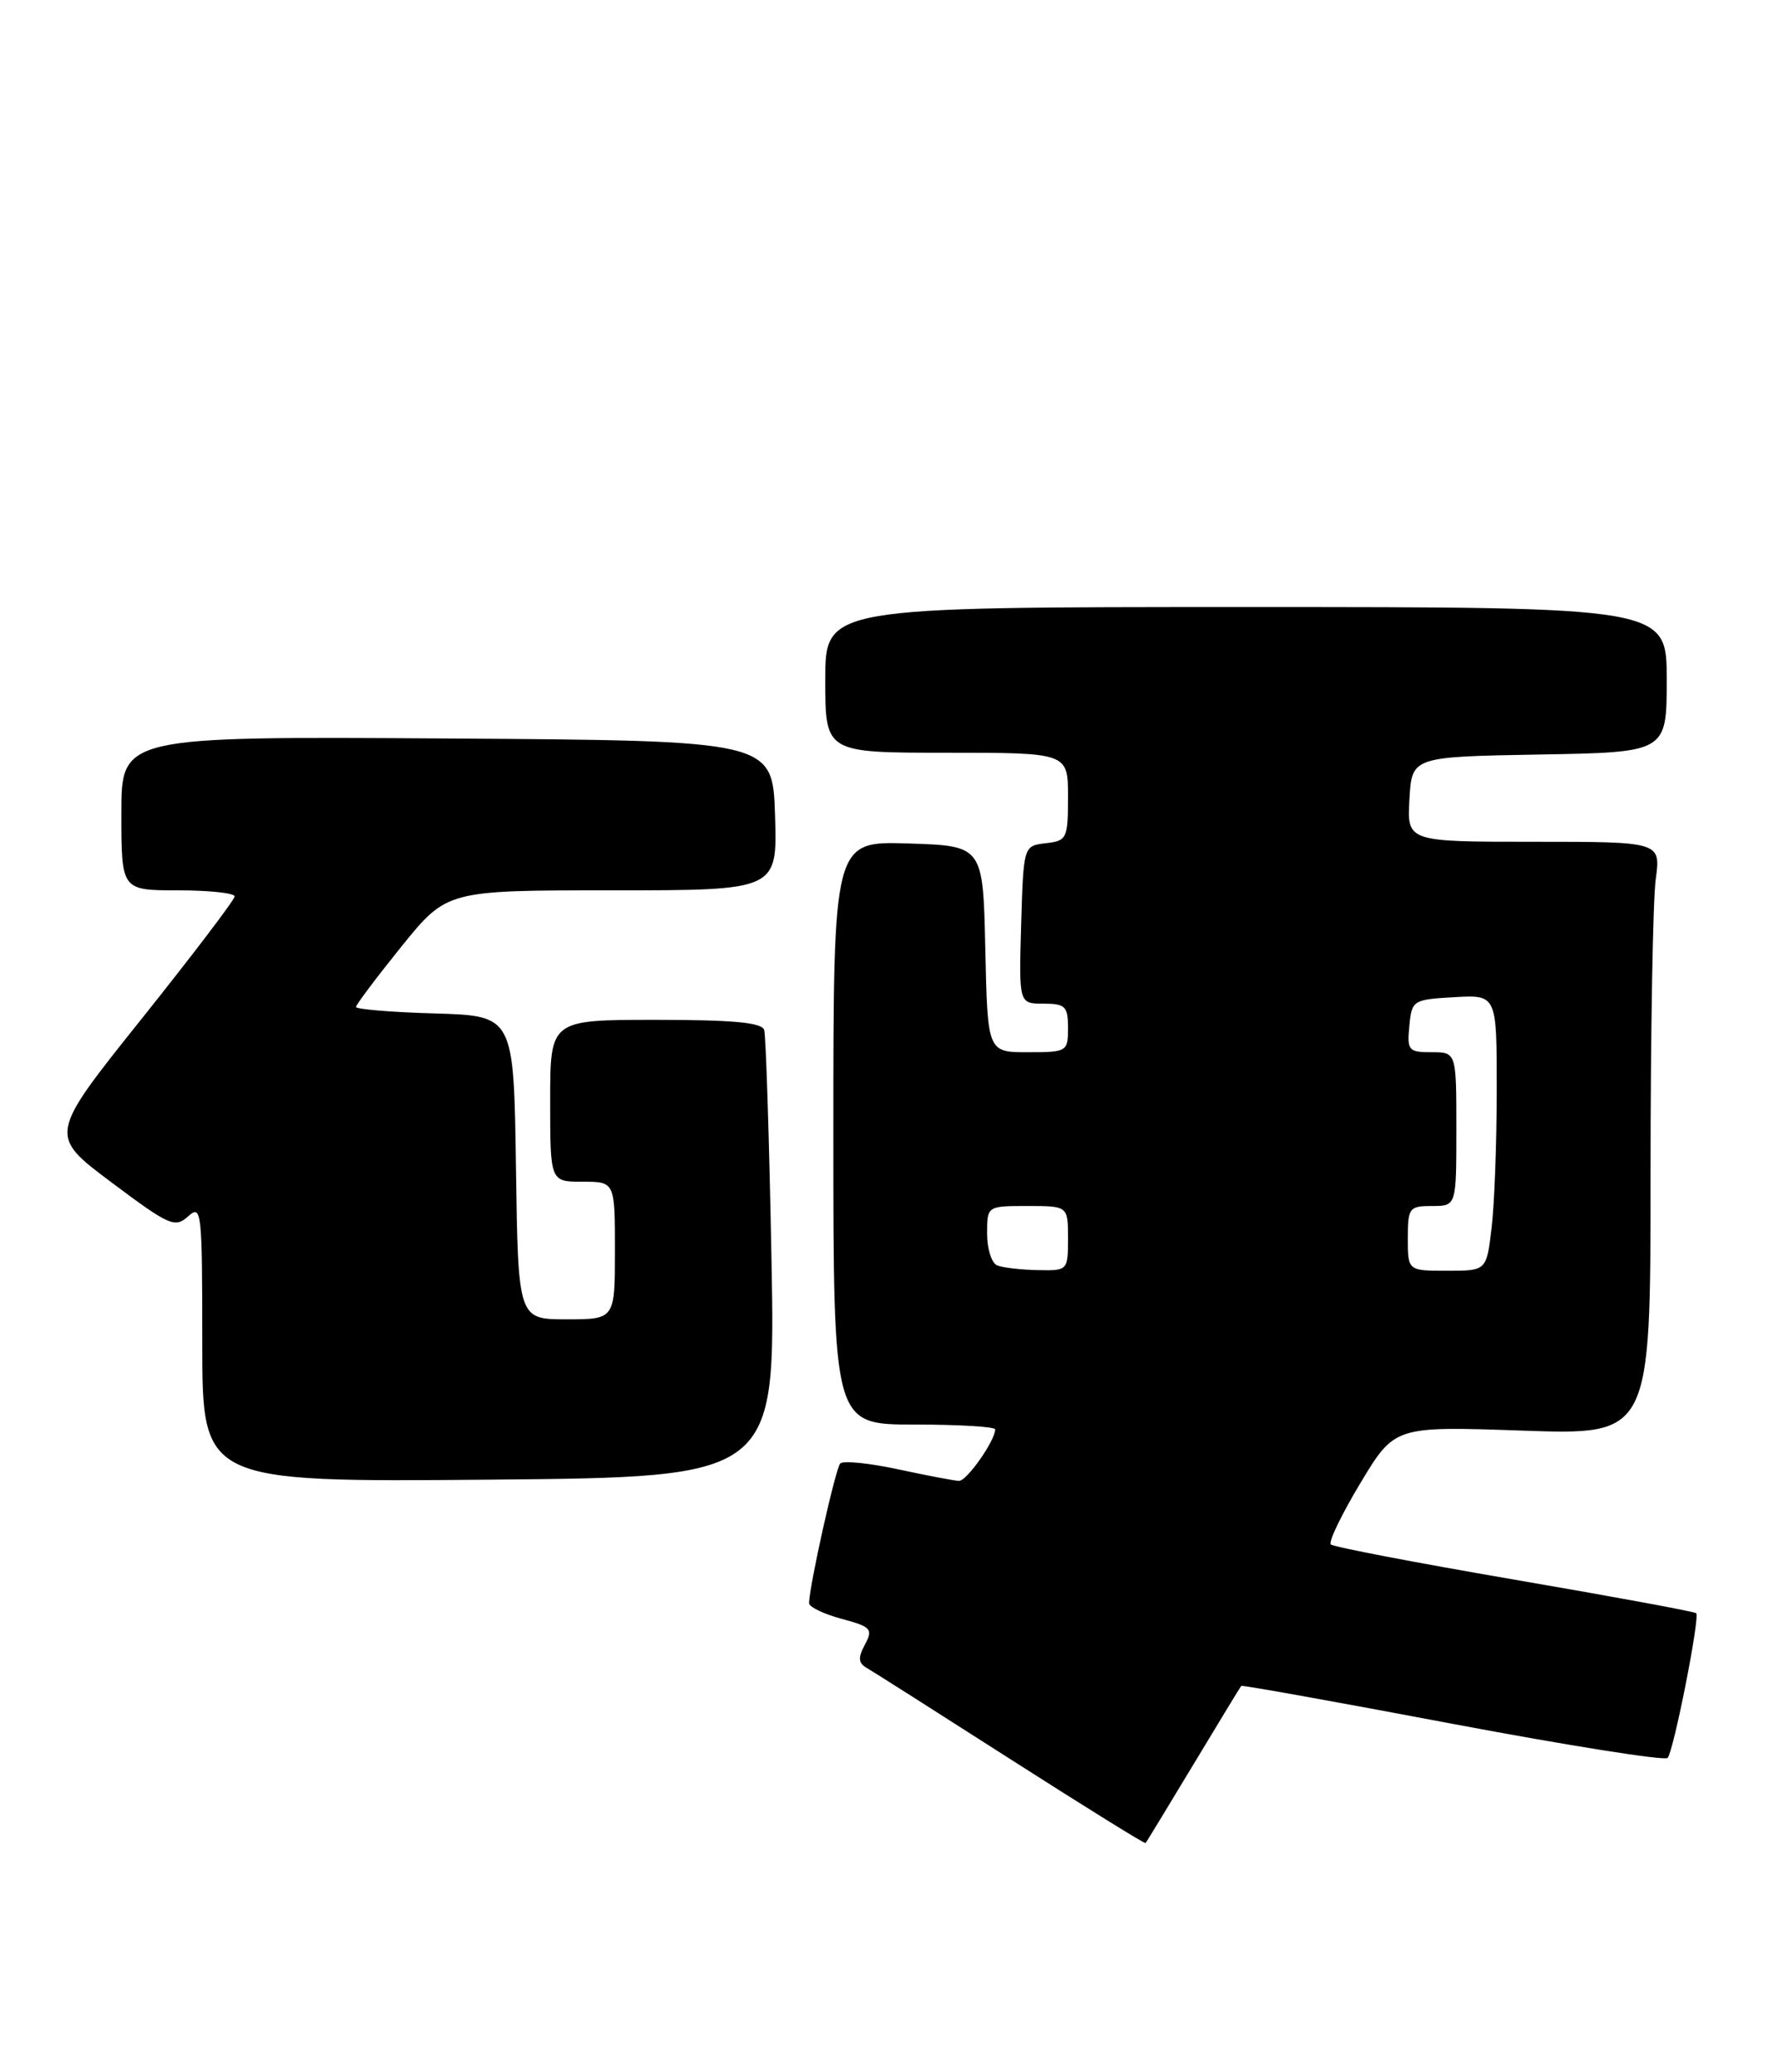 <?xml version="1.0" encoding="UTF-8" standalone="no"?>
<!DOCTYPE svg PUBLIC "-//W3C//DTD SVG 1.1//EN" "http://www.w3.org/Graphics/SVG/1.1/DTD/svg11.dtd" >
<svg xmlns="http://www.w3.org/2000/svg" xmlns:xlink="http://www.w3.org/1999/xlink" version="1.1" viewBox="0 0 220 256">
 <g >
 <path fill="currentColor"
d=" M 147.50 218.00 C 150.65 212.78 153.30 208.41 153.41 208.29 C 153.51 208.17 165.27 210.28 179.54 212.98 C 193.82 215.67 205.77 217.56 206.11 217.19 C 206.86 216.34 210.13 199.79 209.64 199.31 C 209.44 199.11 199.33 197.25 187.16 195.16 C 174.99 193.07 164.78 191.12 164.48 190.81 C 164.17 190.50 165.82 187.09 168.14 183.23 C 172.37 176.20 172.37 176.20 188.18 176.75 C 204.00 177.30 204.00 177.30 204.00 145.29 C 204.00 127.68 204.29 111.19 204.64 108.64 C 205.27 104.00 205.27 104.00 189.58 104.00 C 173.90 104.00 173.90 104.00 174.20 98.75 C 174.50 93.50 174.50 93.50 190.25 93.22 C 206.00 92.95 206.00 92.95 206.00 83.97 C 206.00 75.00 206.00 75.00 154.00 75.00 C 102.00 75.00 102.00 75.00 102.00 84.00 C 102.00 93.00 102.00 93.00 117.00 93.00 C 132.00 93.00 132.00 93.00 132.00 98.43 C 132.00 103.62 131.87 103.88 129.25 104.18 C 126.50 104.50 126.50 104.50 126.21 114.25 C 125.93 124.00 125.93 124.00 128.96 124.00 C 131.67 124.00 132.00 124.33 132.00 127.00 C 132.00 129.93 131.89 130.00 127.03 130.00 C 122.06 130.00 122.06 130.00 121.78 117.25 C 121.50 104.50 121.50 104.50 112.25 104.21 C 103.00 103.92 103.00 103.92 103.00 139.96 C 103.00 176.00 103.00 176.00 113.00 176.00 C 118.50 176.00 123.00 176.27 123.00 176.60 C 123.00 177.98 119.48 183.00 118.53 182.96 C 117.97 182.95 114.58 182.30 111.00 181.53 C 107.42 180.76 104.21 180.44 103.85 180.81 C 103.26 181.44 100.00 196.04 100.00 198.07 C 100.00 198.54 101.81 199.41 104.01 200.00 C 107.68 200.99 107.93 201.26 106.90 203.19 C 106.02 204.83 106.08 205.47 107.14 206.08 C 107.89 206.51 115.90 211.60 124.95 217.39 C 134.01 223.18 141.49 227.83 141.59 227.71 C 141.69 227.60 144.35 223.22 147.50 218.00 Z  M 95.35 155.50 C 95.07 140.65 94.66 127.94 94.45 127.25 C 94.17 126.33 90.58 126.00 81.03 126.00 C 68.00 126.00 68.00 126.00 68.00 136.00 C 68.00 146.00 68.00 146.00 72.00 146.00 C 76.00 146.00 76.00 146.00 76.00 154.50 C 76.00 163.00 76.00 163.00 70.02 163.00 C 64.04 163.00 64.04 163.00 63.77 144.25 C 63.50 125.50 63.50 125.50 53.75 125.21 C 48.39 125.06 44.00 124.69 44.00 124.41 C 44.00 124.13 46.53 120.77 49.61 116.95 C 55.23 110.00 55.23 110.00 75.65 110.00 C 96.08 110.00 96.08 110.00 95.79 100.75 C 95.50 91.50 95.50 91.50 55.25 91.24 C 15.00 90.98 15.00 90.98 15.00 100.49 C 15.00 110.00 15.00 110.00 22.00 110.00 C 25.85 110.00 29.00 110.34 29.00 110.75 C 29.00 111.16 23.82 117.97 17.50 125.88 C 6.00 140.26 6.00 140.26 13.75 146.06 C 20.92 151.43 21.62 151.75 23.25 150.28 C 24.91 148.77 25.00 149.56 25.00 165.90 C 25.00 183.11 25.00 183.11 60.43 182.81 C 95.86 182.50 95.86 182.50 95.35 155.50 Z  M 123.25 156.34 C 122.56 156.06 122.00 154.30 122.00 152.42 C 122.00 149.00 122.00 149.00 127.00 149.00 C 132.00 149.00 132.00 149.00 132.00 153.00 C 132.00 156.97 131.97 157.00 128.25 156.92 C 126.19 156.88 123.94 156.62 123.25 156.34 Z  M 174.00 153.00 C 174.00 149.22 174.17 149.00 177.00 149.00 C 180.00 149.00 180.00 149.00 180.00 139.50 C 180.00 130.00 180.00 130.00 176.94 130.00 C 174.08 130.00 173.89 129.78 174.19 126.75 C 174.49 123.58 174.63 123.49 179.75 123.20 C 185.00 122.90 185.00 122.90 184.99 134.70 C 184.99 141.19 184.70 148.86 184.35 151.75 C 183.72 157.00 183.72 157.00 178.86 157.00 C 174.00 157.00 174.00 157.00 174.00 153.00 Z "/>
</g>
</svg>